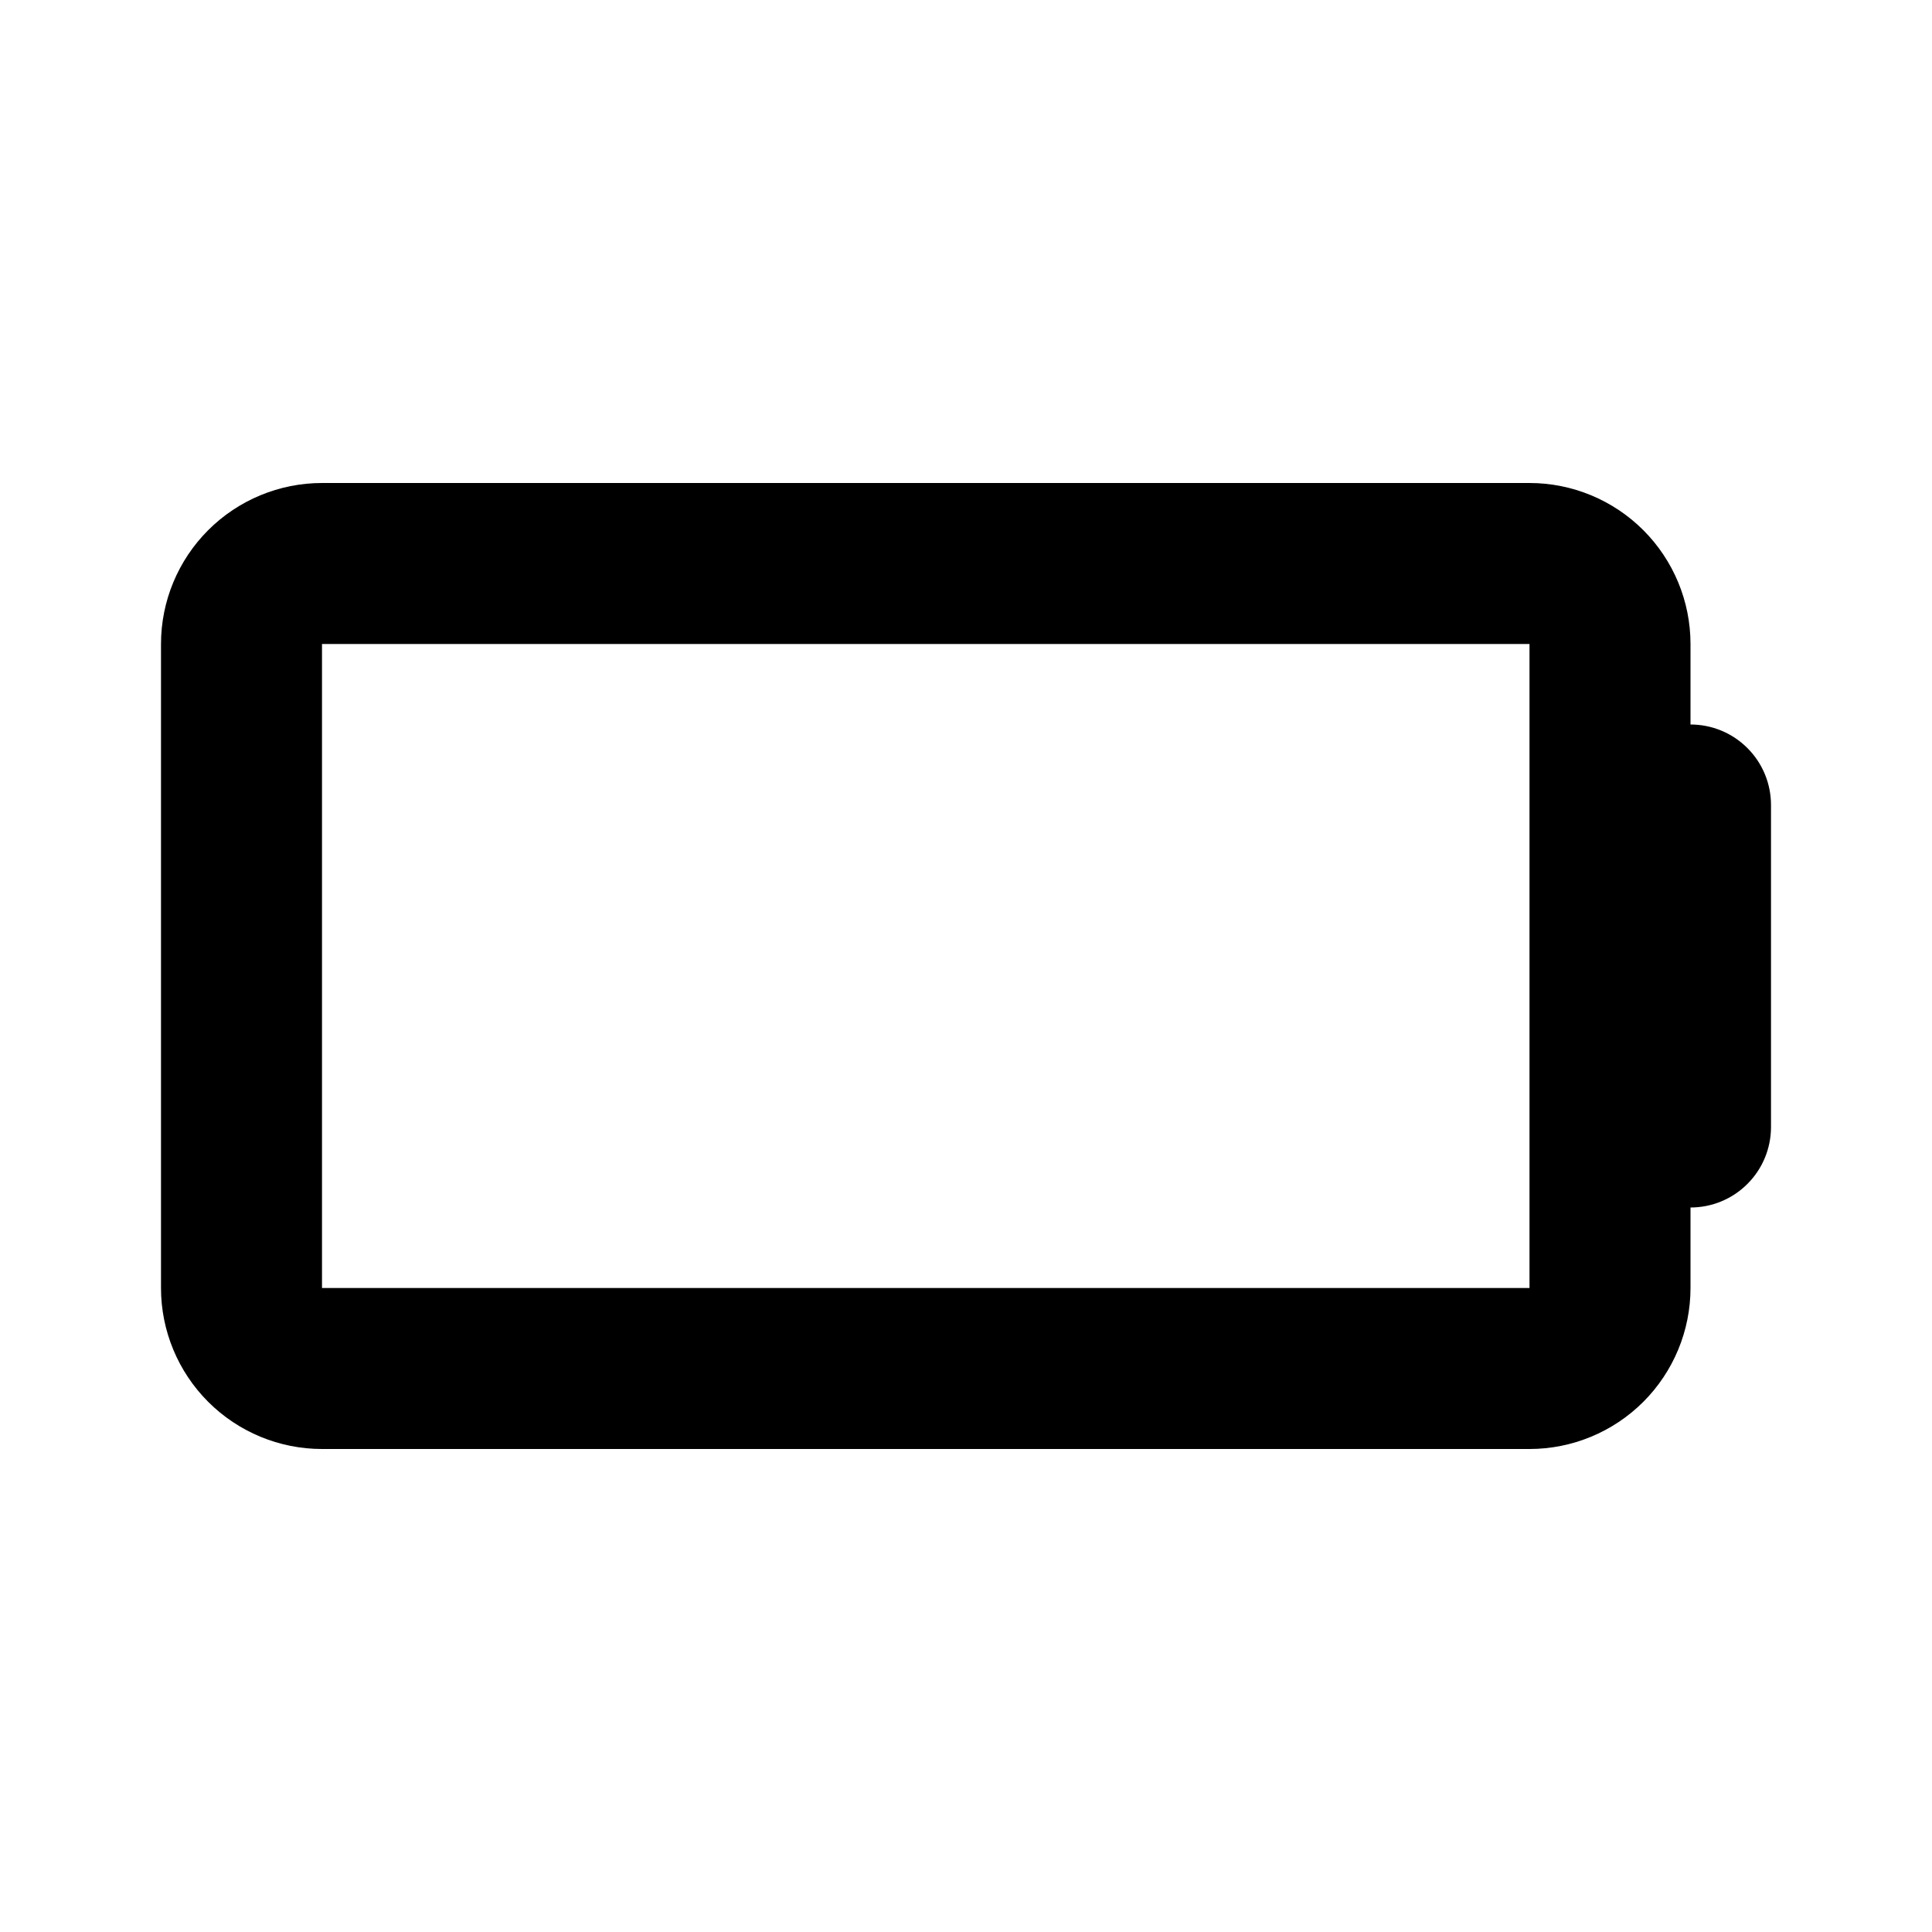 <svg width="24" height="24" viewBox="0 0 24 24" fill="none" xmlns="http://www.w3.org/2000/svg">
<path d="M21 9C21.265 9 21.52 9.105 21.707 9.293C21.895 9.48 22 9.735 22 10V14C22 14.265 21.895 14.52 21.707 14.707C21.52 14.895 21.265 15 21 15V16C21 16.53 20.789 17.039 20.414 17.414C20.039 17.789 19.53 18 19 18H4C3.47 18 2.961 17.789 2.586 17.414C2.211 17.039 2 16.53 2 16V8C2 7.47 2.211 6.961 2.586 6.586C2.961 6.211 3.47 6 4 6H19C19.53 6 20.039 6.211 20.414 6.586C20.789 6.961 21 7.47 21 8V9ZM19 10.5V8H4V16H19V10.5Z" fill="black"/>
</svg>
